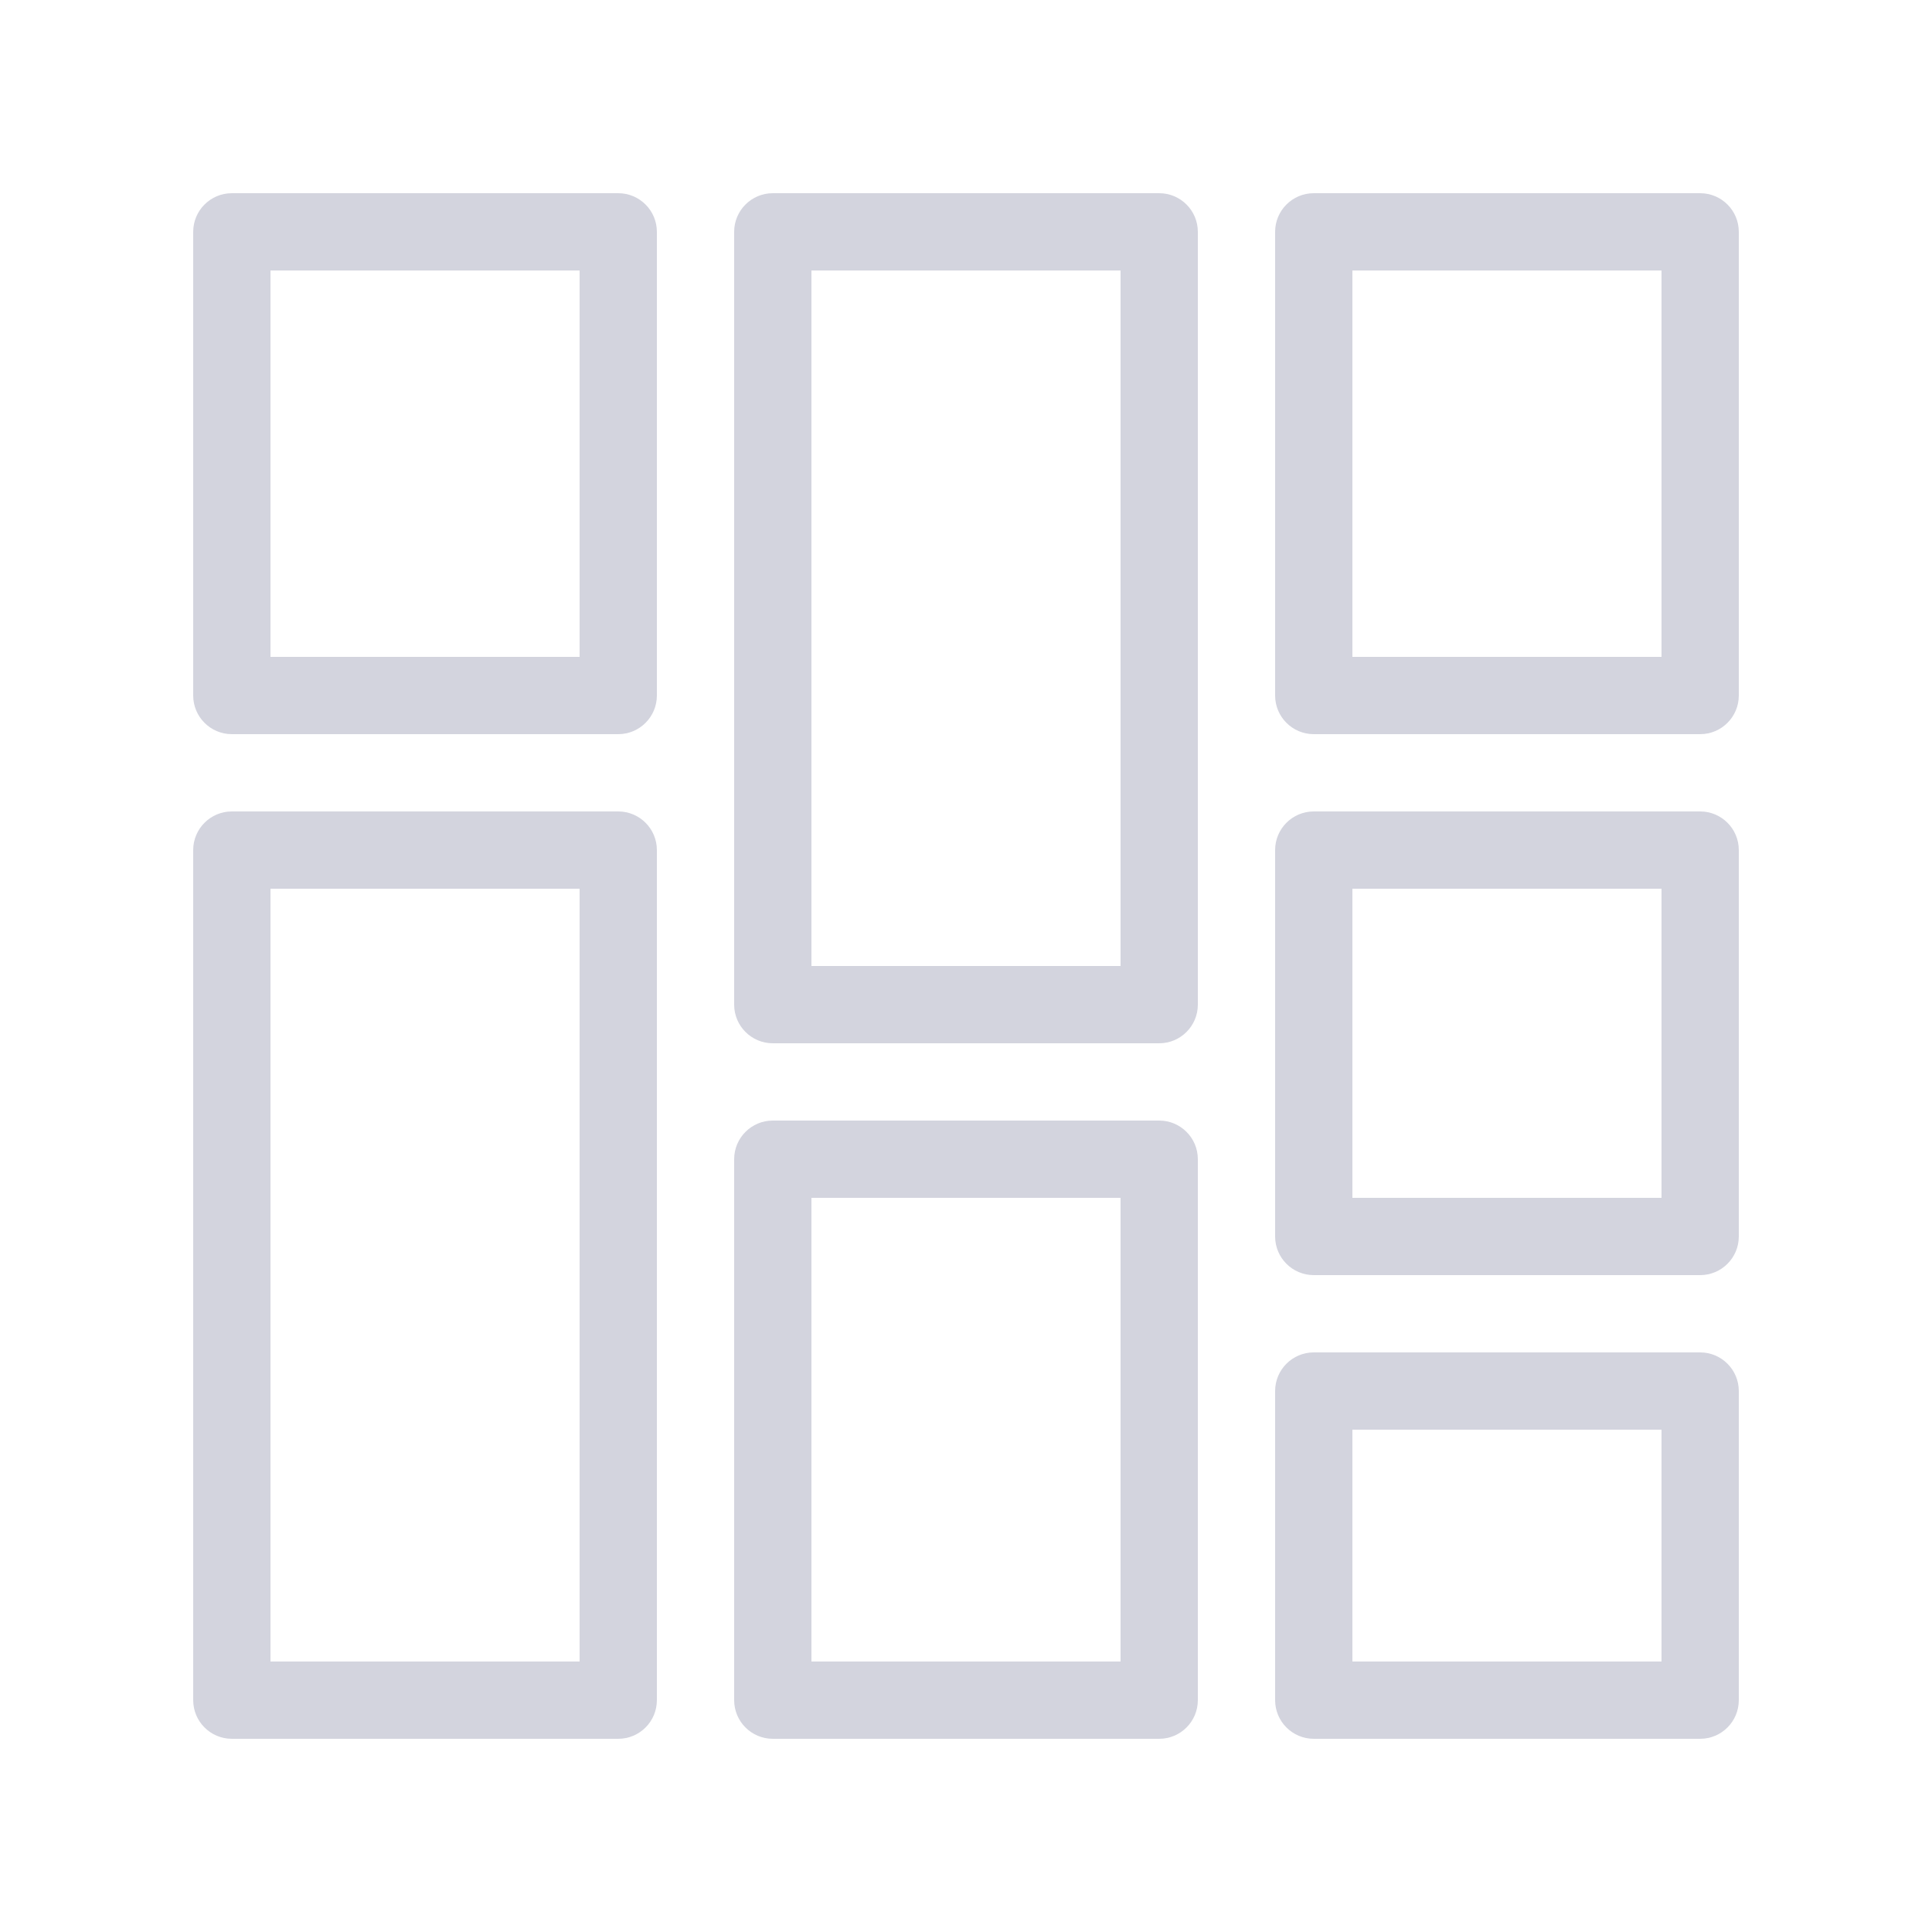 <svg fill="#D3D4DE" xmlns="http://www.w3.org/2000/svg" xmlns:xlink="http://www.w3.org/1999/xlink" version="1.1" x="0px" y="0px" viewBox="0 0 25 25" enable-background="new 0 0 25 25" xml:space="preserve"><g><g><path d="M8,2.5H3C2.724,2.5,2.5,2.724,2.5,3v6c0,0.276,0.224,0.5,0.5,0.5h5c0.276,0,0.5-0.224,0.5-0.5V3    C8.5,2.724,8.276,2.5,8,2.5z M7.5,8.5h-4v-5h4V8.5z"></path><path d="M8,10.5H3c-0.276,0-0.5,0.224-0.5,0.5v11c0,0.276,0.224,0.5,0.5,0.5h5c0.276,0,0.5-0.224,0.5-0.5V11    C8.5,10.724,8.276,10.5,8,10.5z M7.5,21.5h-4v-10h4V21.5z"></path><path d="M15,2.5h-5C9.724,2.5,9.5,2.724,9.5,3v10c0,0.276,0.224,0.5,0.5,0.5h5c0.276,0,0.5-0.224,0.5-0.5V3    C15.5,2.724,15.276,2.5,15,2.5z M14.5,12.5h-4v-9h4V12.5z"></path><path d="M15,14.5h-5c-0.276,0-0.5,0.224-0.5,0.5v7c0,0.276,0.224,0.5,0.5,0.5h5c0.276,0,0.5-0.224,0.5-0.5v-7    C15.5,14.724,15.276,14.5,15,14.5z M14.5,21.5h-4v-6h4V21.5z"></path><path d="M22,2.5h-5c-0.276,0-0.5,0.224-0.5,0.5v6c0,0.276,0.224,0.5,0.5,0.5h5c0.276,0,0.5-0.224,0.5-0.5V3    C22.5,2.724,22.276,2.5,22,2.5z M21.5,8.5h-4v-5h4V8.5z"></path><path d="M22,10.5h-5c-0.276,0-0.5,0.224-0.5,0.5v5c0,0.276,0.224,0.5,0.5,0.5h5c0.276,0,0.5-0.224,0.5-0.5v-5    C22.5,10.724,22.276,10.5,22,10.5z M21.5,15.5h-4v-4h4V15.5z"></path><path d="M22,17.5h-5c-0.276,0-0.5,0.224-0.5,0.5v4c0,0.276,0.224,0.5,0.5,0.5h5c0.276,0,0.5-0.224,0.5-0.5v-4    C22.5,17.724,22.276,17.5,22,17.5z M21.5,21.5h-4v-3h4V21.5z"></path></g></g></svg>